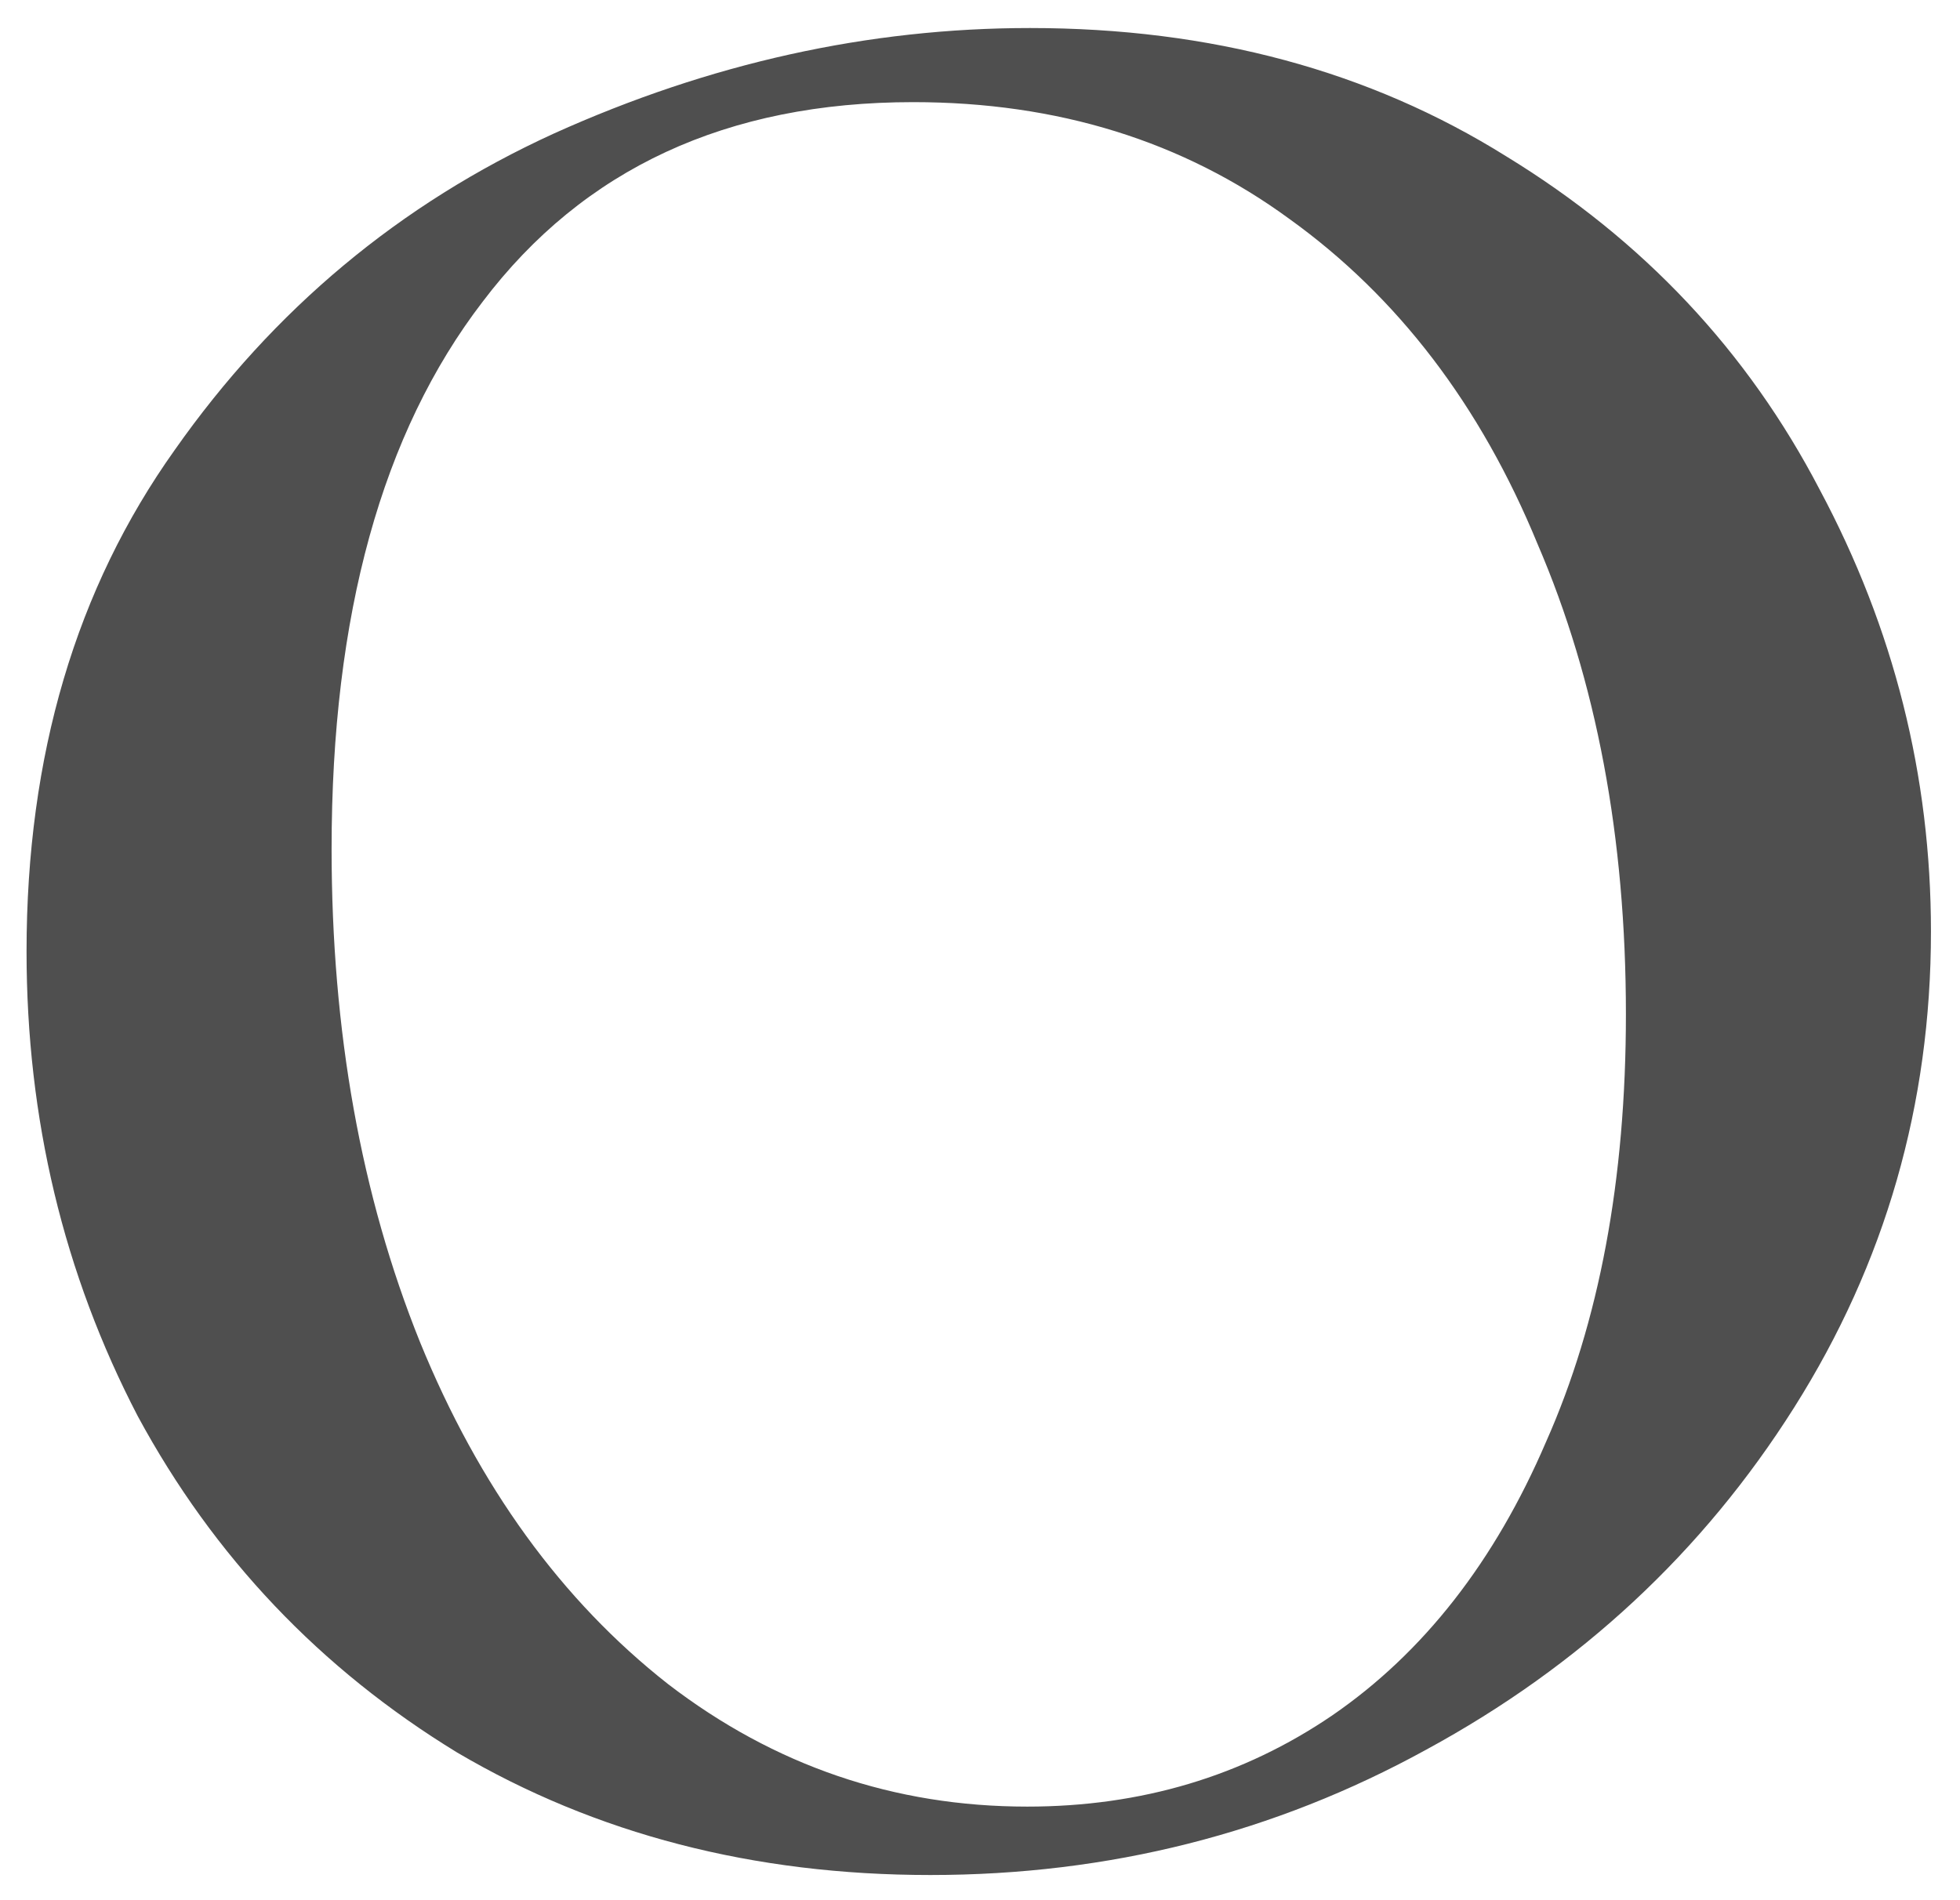 <svg width="33" height="32" viewBox="0 0 33 32" fill="none" xmlns="http://www.w3.org/2000/svg">
<path d="M15.663 31.576C12.687 31.576 10.031 30.888 7.695 29.512C5.391 28.104 3.599 26.216 2.319 23.848C1.071 21.448 0.447 18.84 0.447 16.024C0.447 12.728 1.279 9.912 2.943 7.576C4.607 5.208 6.735 3.432 9.327 2.248C11.951 1.064 14.623 0.472 17.343 0.472C20.383 0.472 23.055 1.192 25.359 2.632C27.663 4.04 29.423 5.912 30.639 8.248C31.887 10.584 32.511 13.064 32.511 15.688C32.511 18.6 31.743 21.272 30.207 23.704C28.671 26.136 26.607 28.056 24.015 29.464C21.455 30.872 18.671 31.576 15.663 31.576ZM17.295 30.424C19.215 30.424 20.927 29.912 22.431 28.888C23.967 27.832 25.167 26.296 26.031 24.28C26.927 22.264 27.375 19.864 27.375 17.08C27.375 14.104 26.879 11.464 25.887 9.16C24.927 6.824 23.535 5 21.711 3.688C19.919 2.376 17.807 1.72 15.375 1.72C12.239 1.72 9.823 2.84 8.127 5.08C6.431 7.288 5.583 10.36 5.583 14.296C5.583 17.368 6.079 20.136 7.071 22.6C8.063 25.032 9.455 26.952 11.247 28.36C13.039 29.736 15.055 30.424 17.295 30.424Z" fill="#4F4F4F"/>
</svg>

